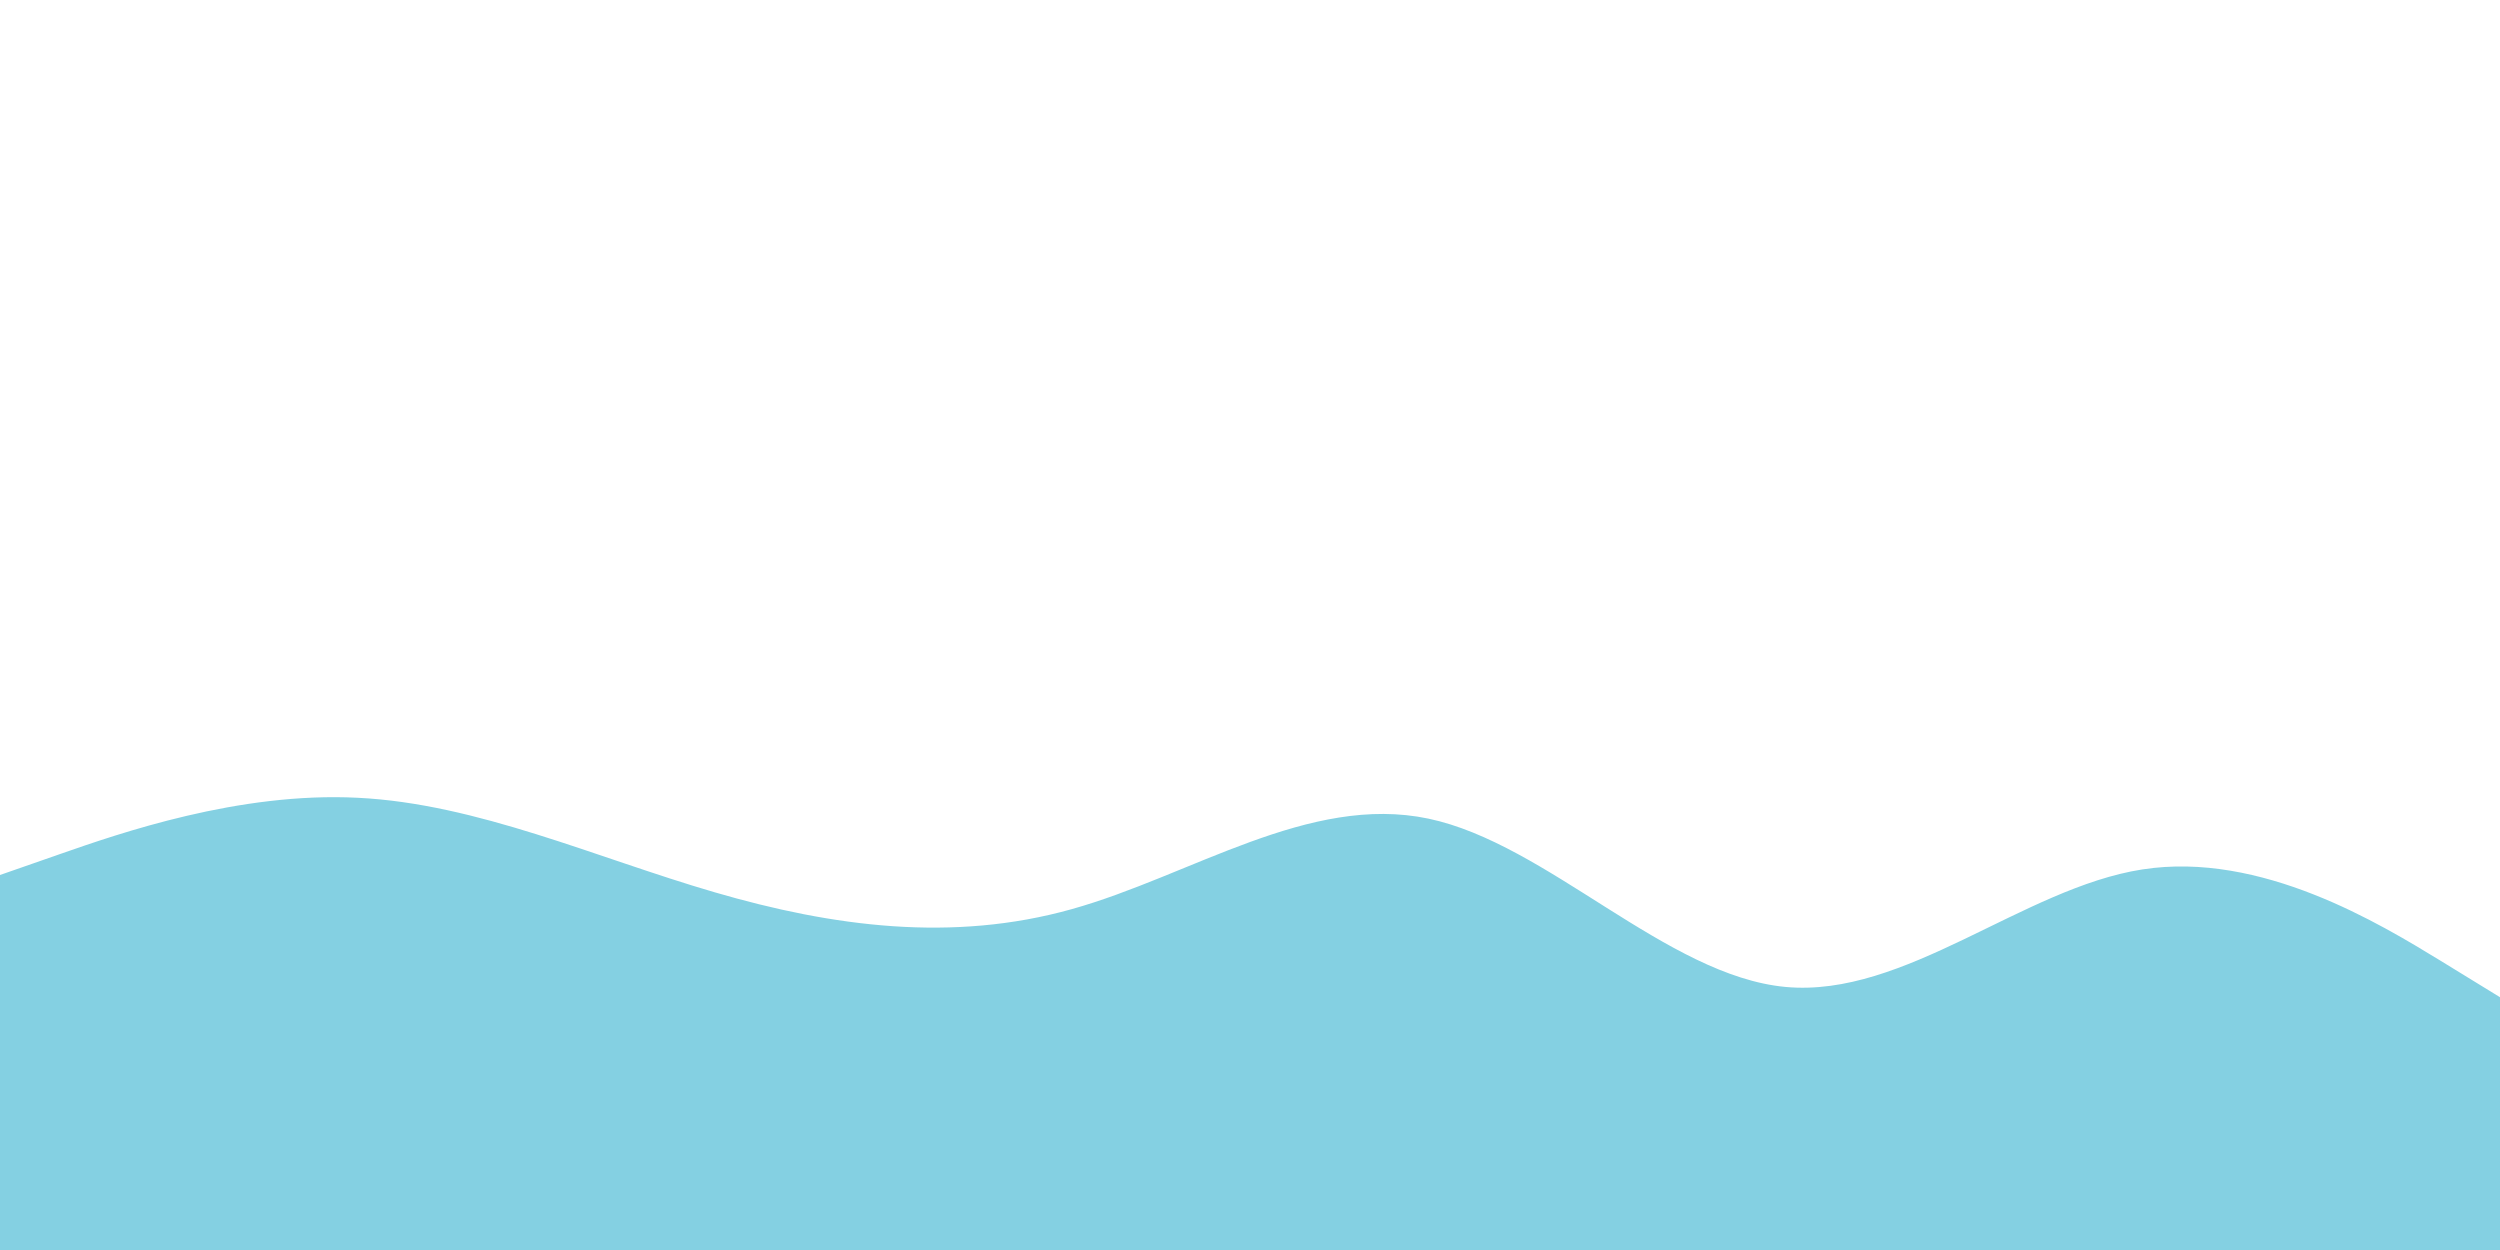 <svg id="visual" viewBox="0 0 900 450" width="900" height="450" xmlns="http://www.w3.org/2000/svg" xmlns:xlink="http://www.w3.org/1999/xlink" version="1.1"><path d="M0 315L21.5 307.5C43 300 86 285 128.8 287.2C171.7 289.3 214.3 308.7 257.2 321.2C300 333.7 343 339.3 385.8 327.3C428.7 315.3 471.3 285.7 514.2 294.7C557 303.7 600 351.3 642.8 355.3C685.7 359.3 728.3 319.7 771.2 313C814 306.3 857 332.7 878.5 345.8L900 359L900 451L878.5 451C857 451 814 451 771.2 451C728.3 451 685.7 451 642.8 451C600 451 557 451 514.2 451C471.3 451 428.7 451 385.8 451C343 451 300 451 257.2 451C214.3 451 171.7 451 128.8 451C86 451 43 451 21.5 451L0 451Z" fill="#84d0e2" stroke-linecap="round" stroke-linejoin="miter"></path></svg>
